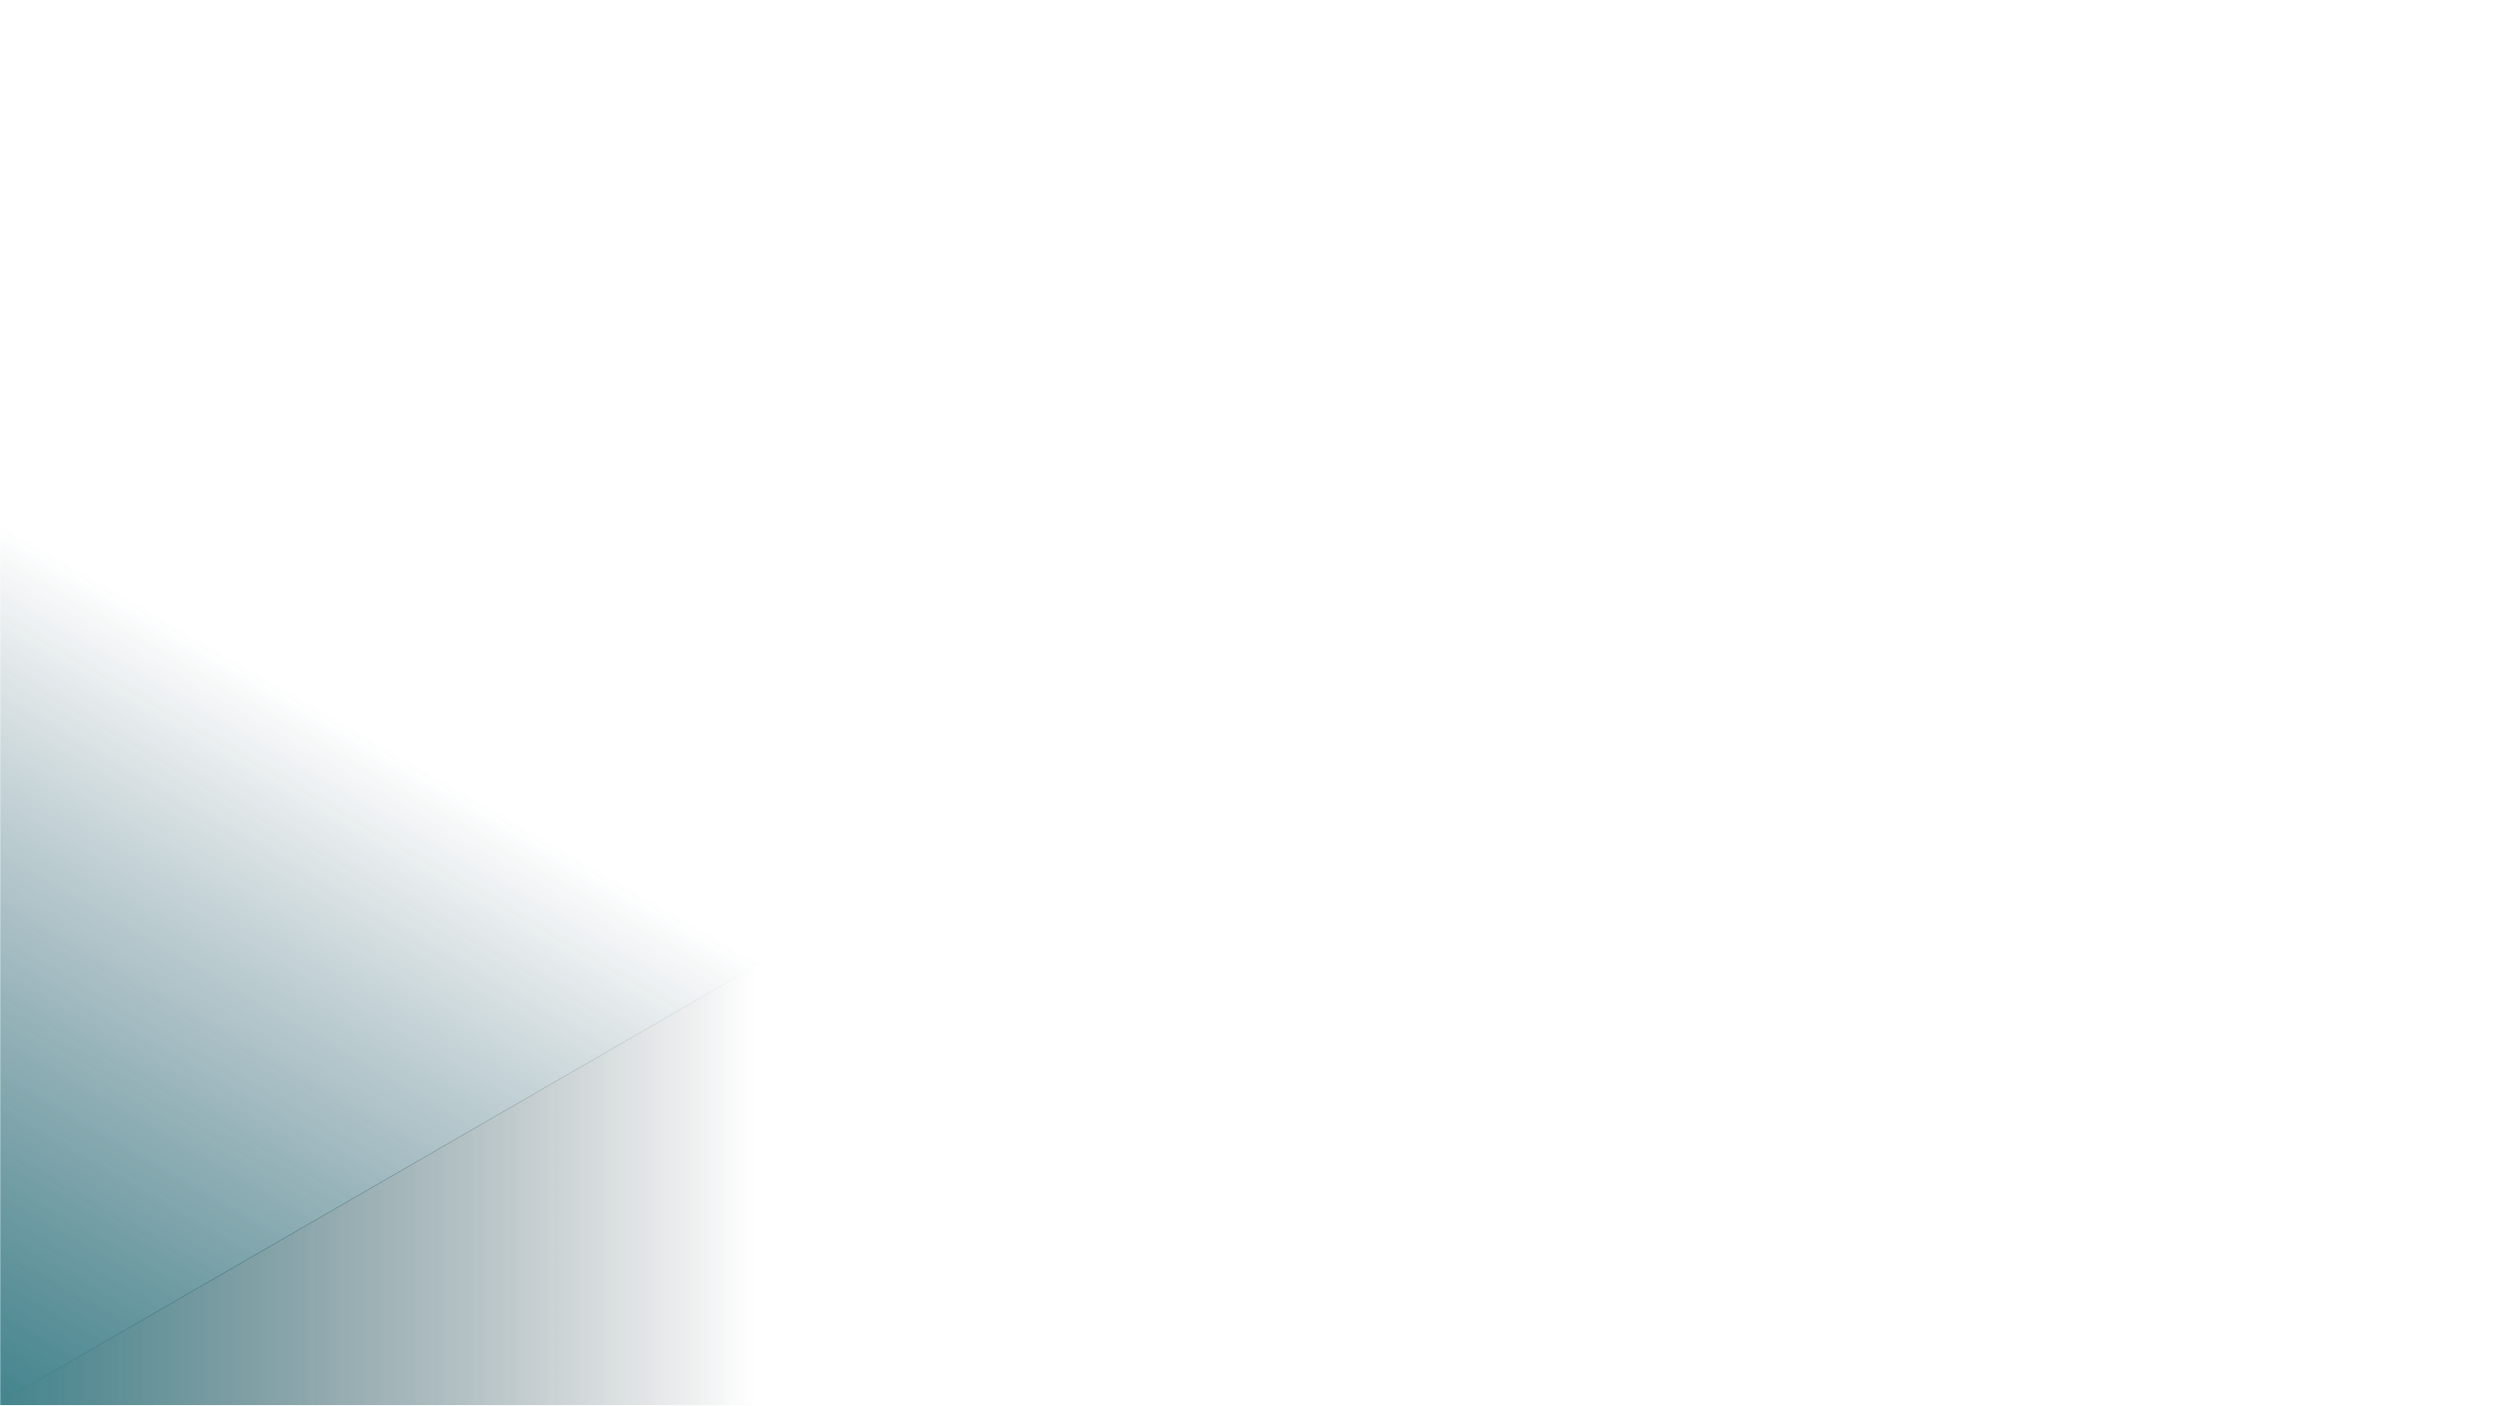 <svg width="1366" height="768" viewBox="0 0 1366 768" fill="none" xmlns="http://www.w3.org/2000/svg">
<g opacity="0.8">
<mask id="mask0" mask-type="alpha" maskUnits="userSpaceOnUse" x="0" y="0" width="1366" height="768">
<rect width="1366" height="768" fill="white"/>
</mask>
<g mask="url(#mask0)">
<path d="M3.59662e-05 766.384L-1.96203e-05 -65L720 350.692L3.59662e-05 766.384Z" fill="url(#paint0_linear)"/>
<path d="M-3 767.692L717 352L717 1183.38L-3 767.692Z" fill="url(#paint1_linear)"/>
</g>
</g>
<defs>
<linearGradient id="paint0_linear" x1="3.56604e-05" y1="766.384" x2="208" y2="406.118" gradientUnits="userSpaceOnUse">
<stop stop-color="#156671"/>
<stop offset="1" stop-color="#08374B" stop-opacity="0"/>
<stop offset="1" stop-color="#03161F" stop-opacity="0"/>
</linearGradient>
<linearGradient id="paint1_linear" x1="-3" y1="767.692" x2="413" y2="767.692" gradientUnits="userSpaceOnUse">
<stop stop-color="#156671"/>
<stop offset="1" stop-color="#03161F" stop-opacity="0"/>
</linearGradient>
</defs>
</svg>
